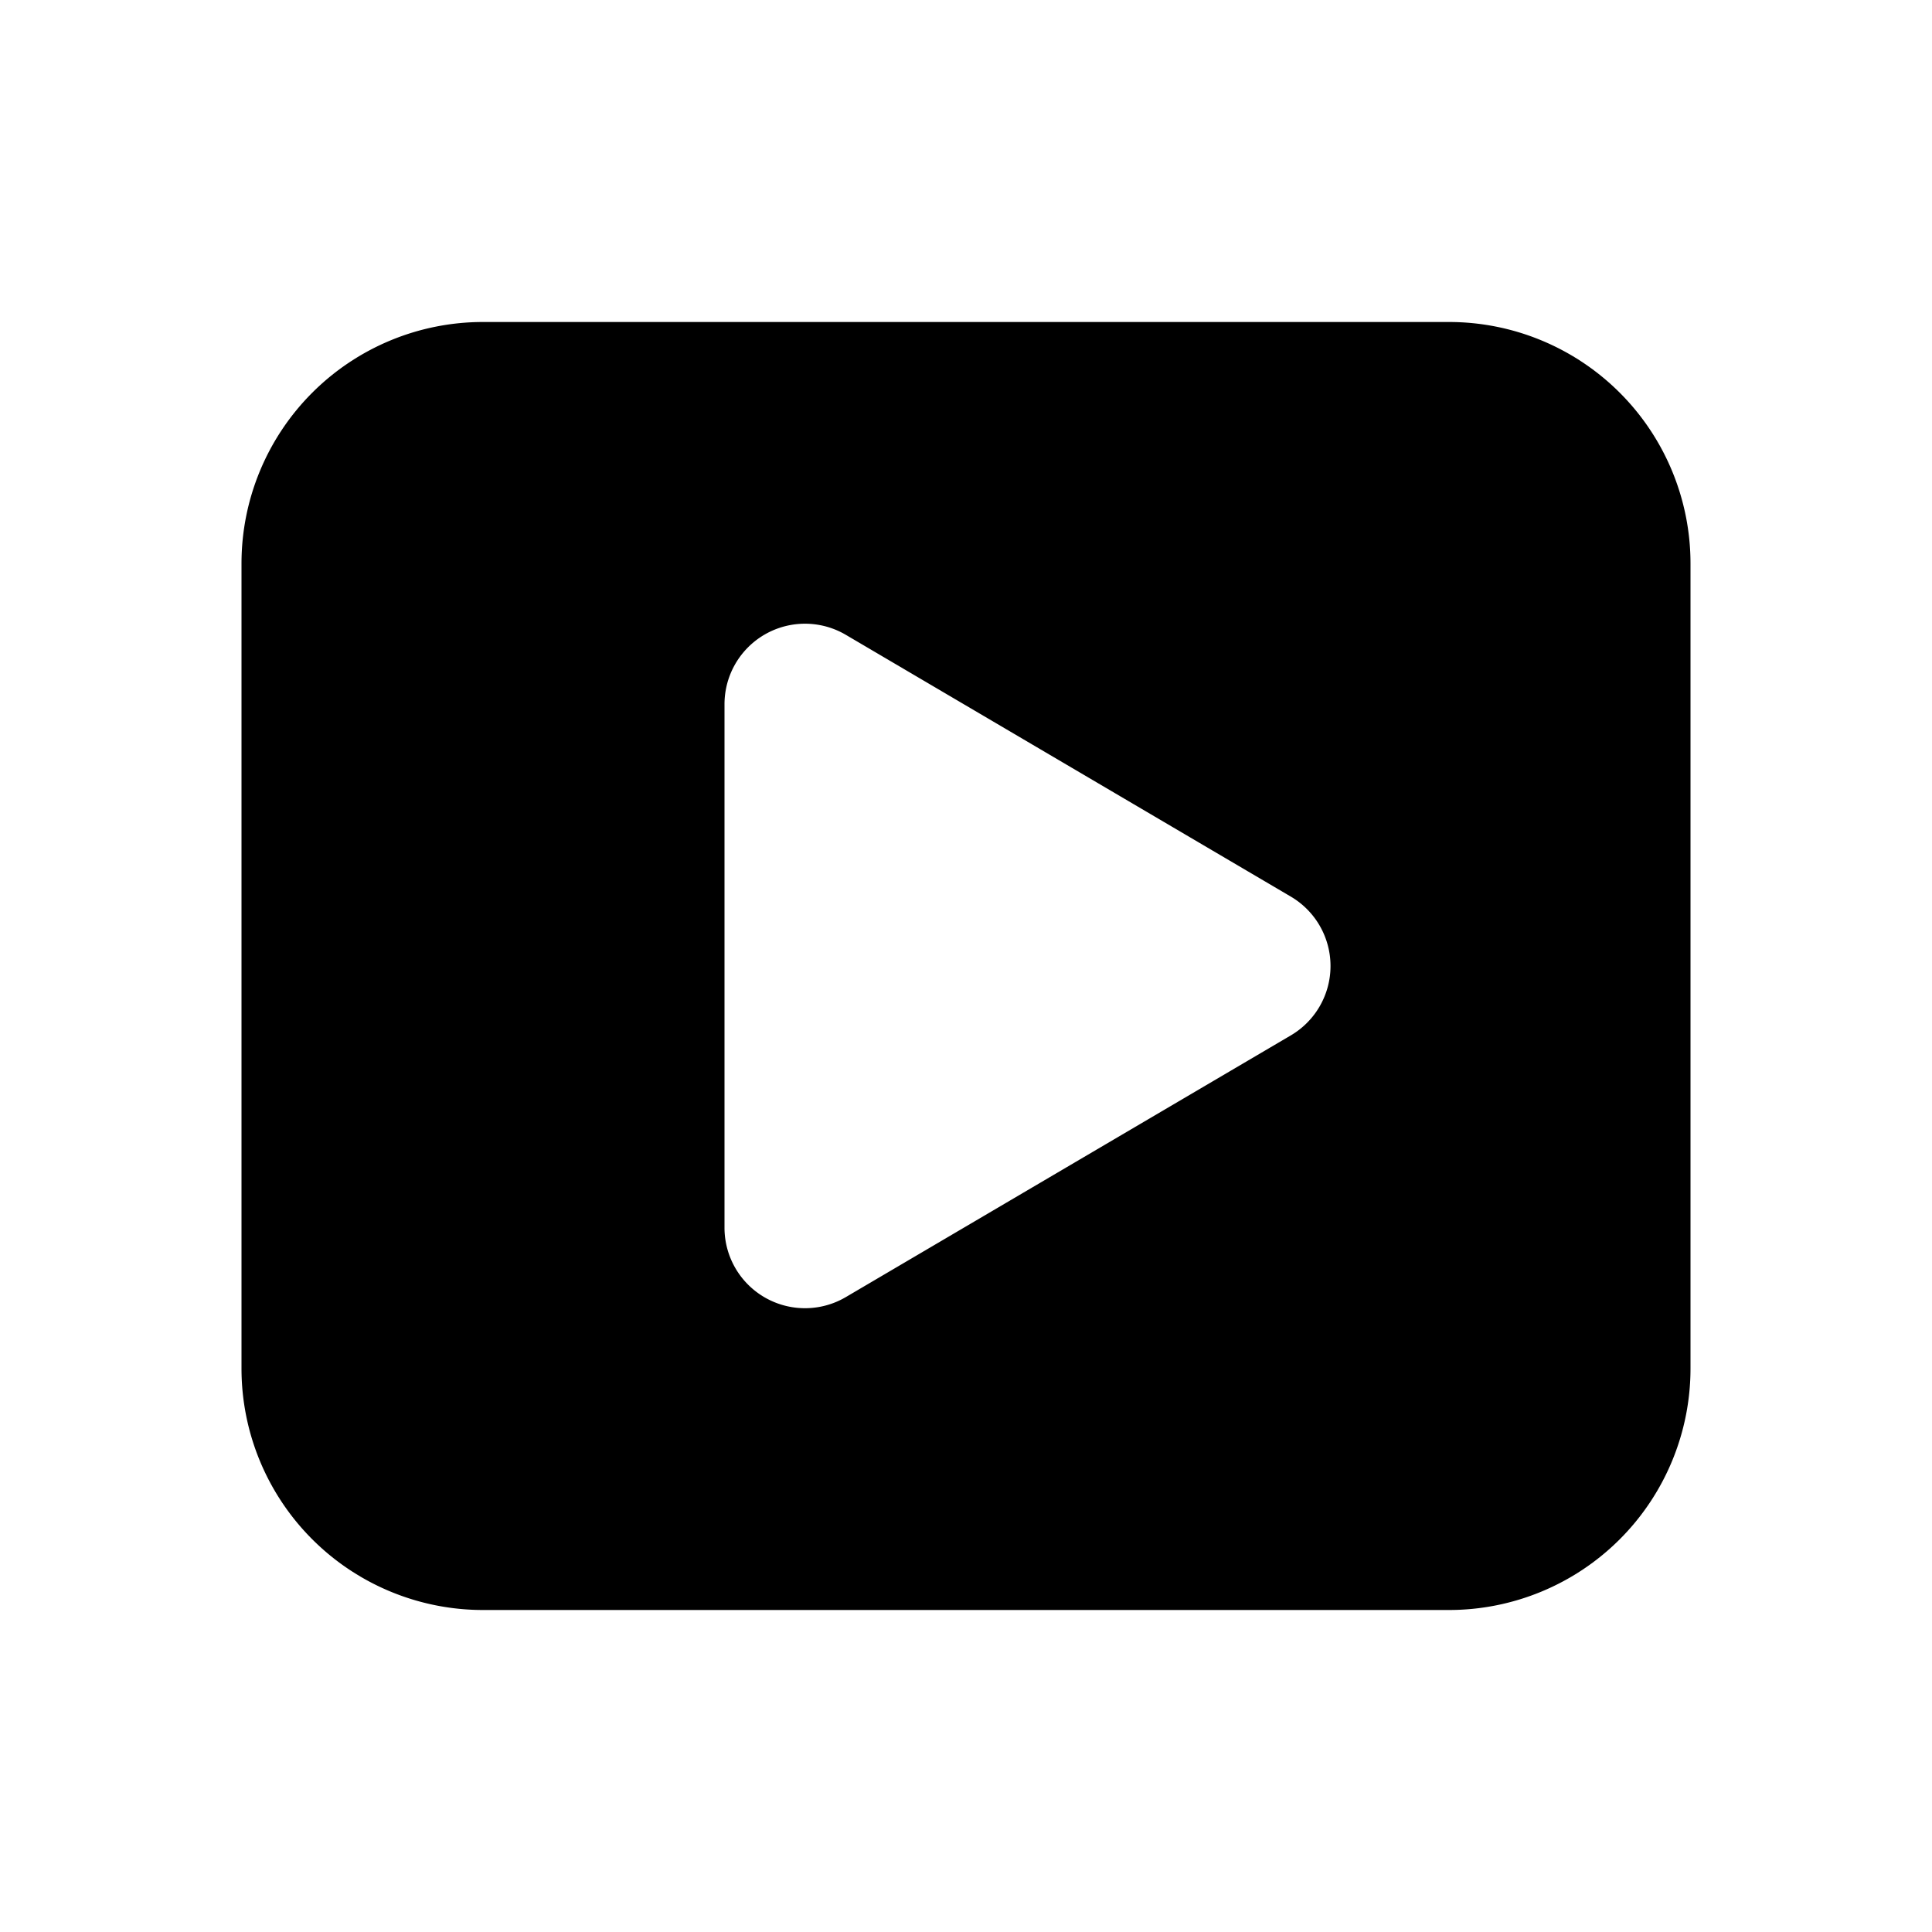 <svg width="24" height="24" viewBox="0 0 24 24" fill="none" xmlns="http://www.w3.org/2000/svg"><path fill-rule="evenodd" clip-rule="evenodd" d="M3 7a3 3 0 013-3h12a3 3 0 013 3v10a3 3 0 01-3 3H6a3 3 0 01-3-3V7zm6 1.748a1 1 0 011.507-.862l5.528 3.252a1 1 0 010 1.724l-5.528 3.251A1 1 0 019 15.252V8.748z" fill="currentColor"/></svg>